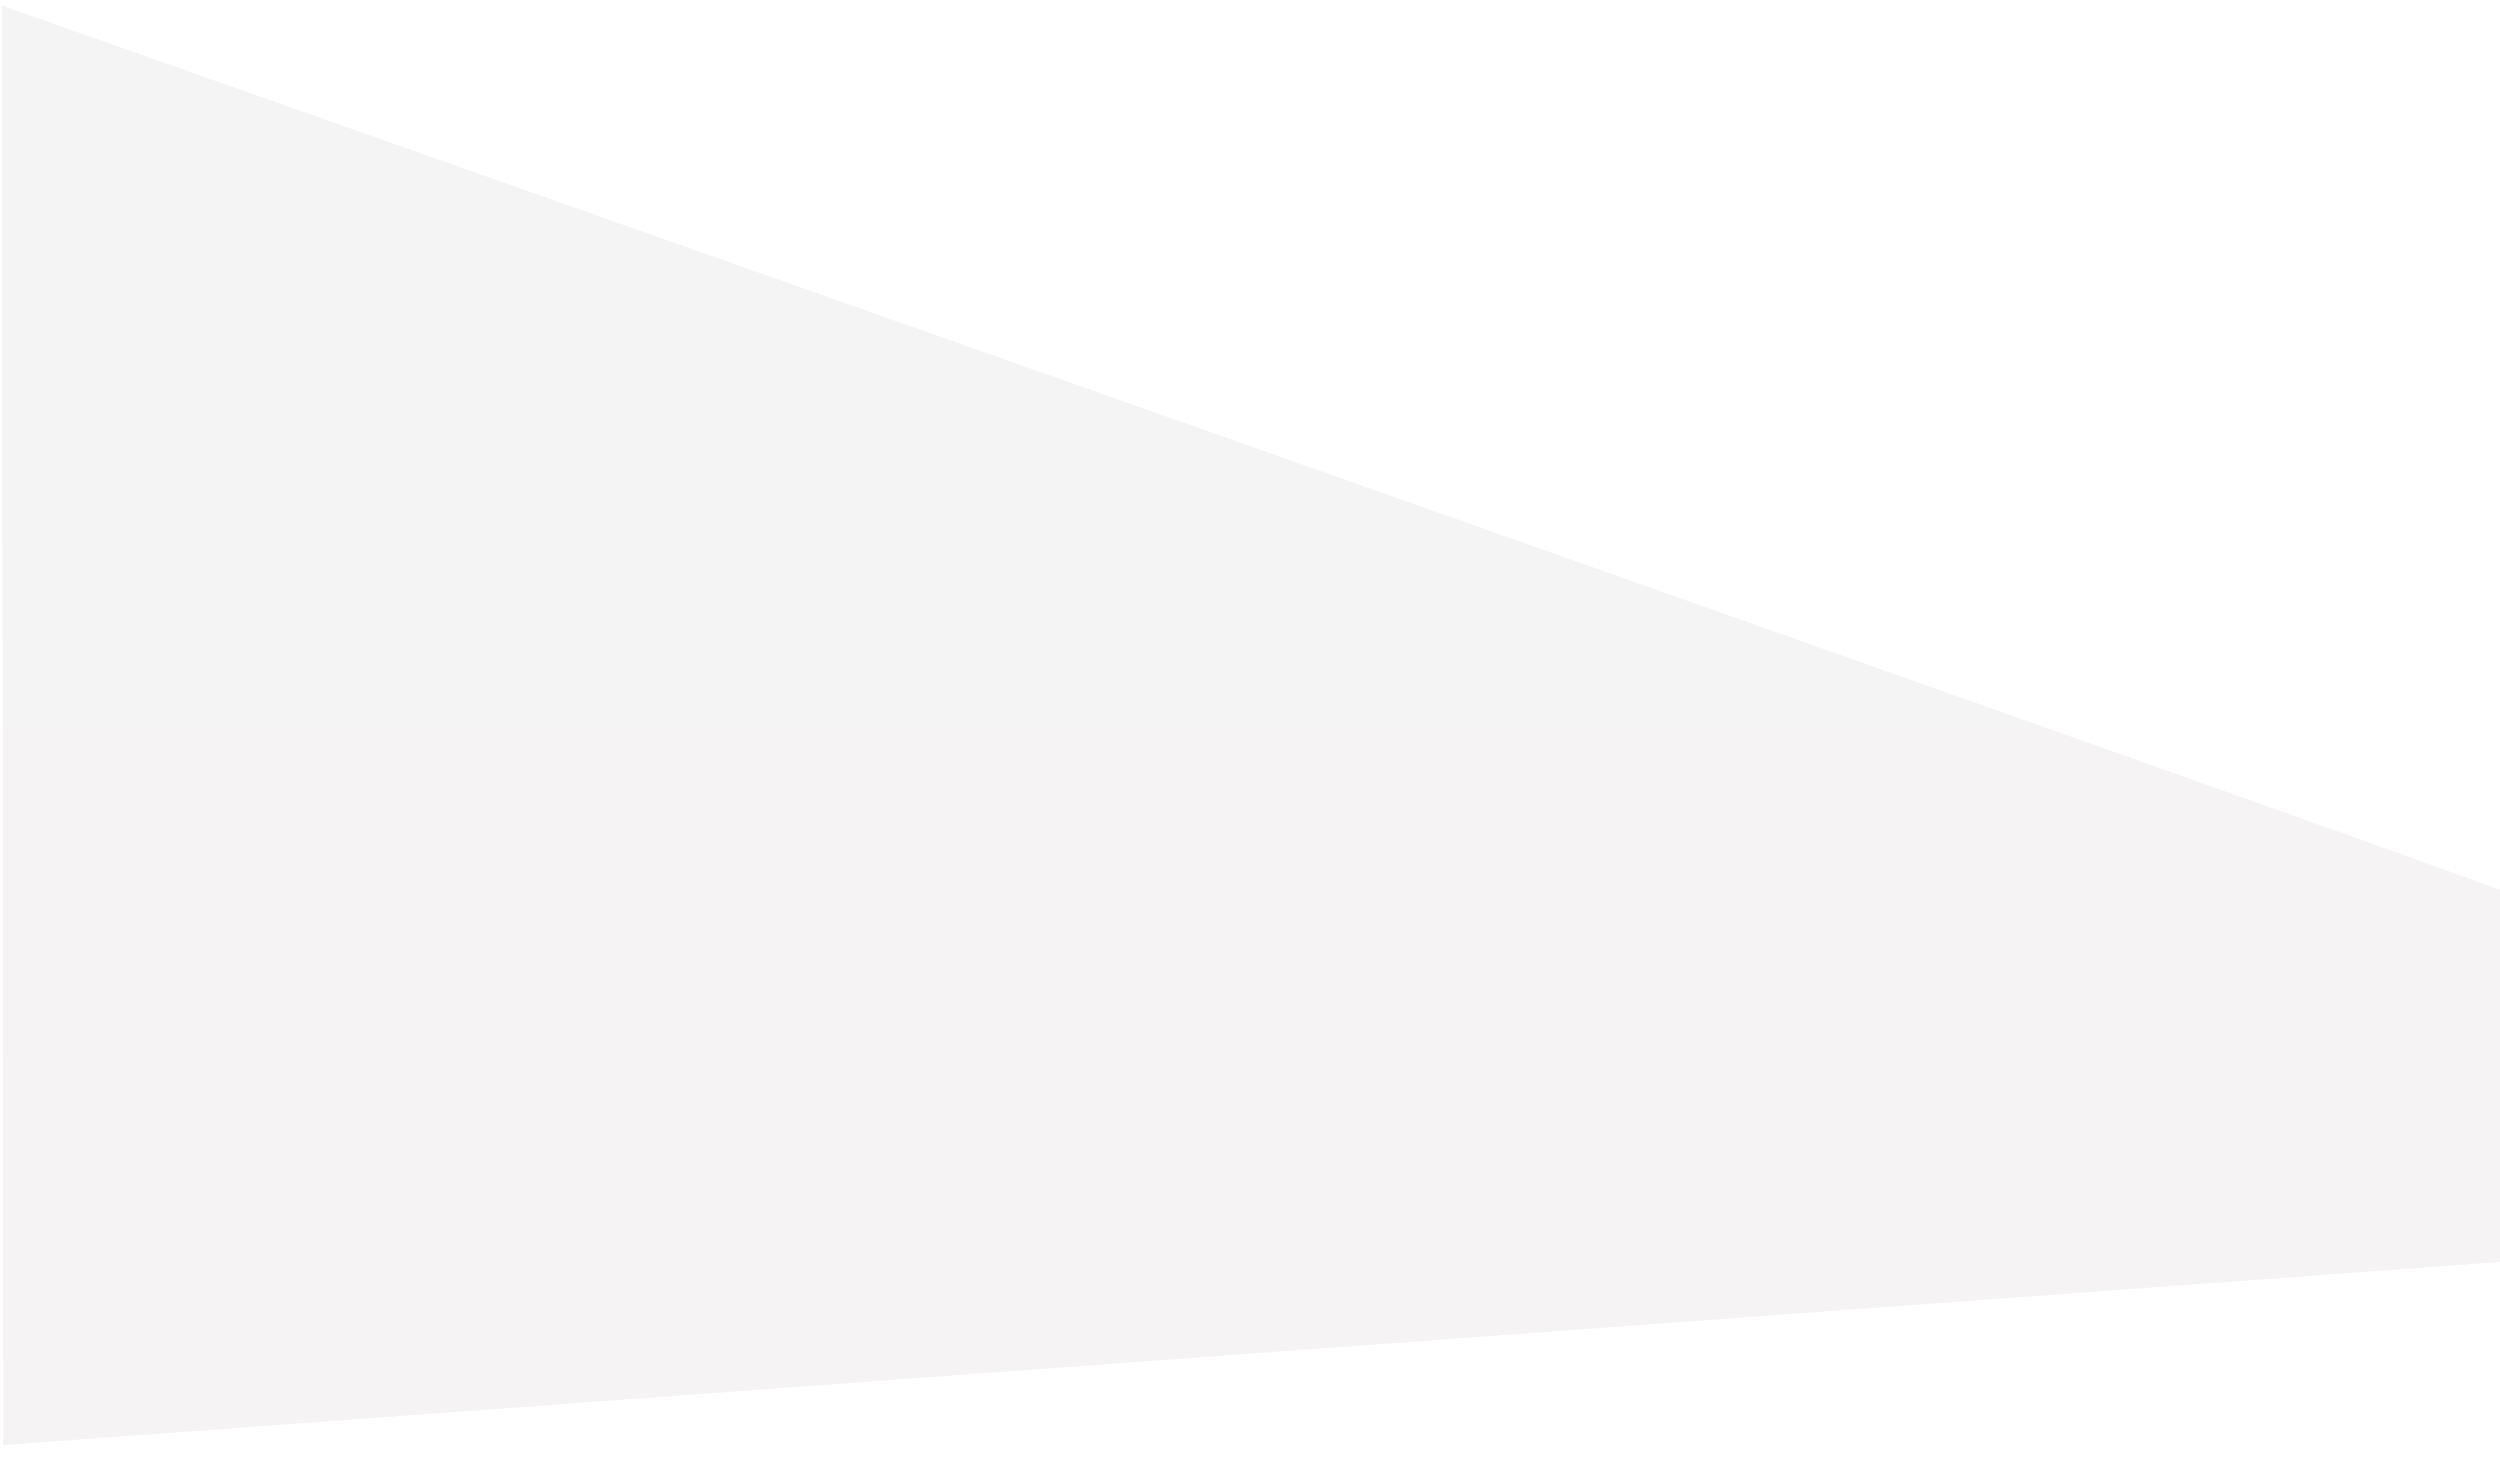 <svg xmlns="http://www.w3.org/2000/svg" xmlns:xlink="http://www.w3.org/1999/xlink" width="1919" height="1134" viewBox="0 0 1919 1134">
  <defs>
    <style>
      .cls-1 {
        fill-rule: evenodd;
        fill: url(#linear-gradient);
        filter: url(#filter);
      }
    </style>
    <linearGradient id="linear-gradient" x1="959.5" y1="1134" x2="959.5" y2="29" gradientUnits="userSpaceOnUse">
      <stop offset="0" stop-color="#f5f3f3"/>
      <stop offset="1" stop-color="#f4f4f4"/>
    </linearGradient>
    <filter id="filter" x="-3" y="0" width="1932" height="1134" filterUnits="userSpaceOnUse">
      <feOffset result="offset" dx="3.479" dy="-24.757" in="SourceAlpha"/>
      <feGaussianBlur result="blur" stdDeviation="1.732"/>
      <feFlood result="flood" flood-color="#07074e" flood-opacity="0.2"/>
      <feComposite result="composite" operator="in" in2="blur"/>
      <feBlend result="blend" in="SourceGraphic"/>
    </filter>
  </defs>
  <path id="Polygon_1_copy_3" data-name="Polygon 1 copy 3" class="cls-1" d="M-2,29l1,1105L1921,993s-0.3-280.705-3-284C1914.55,704.8-2,29-2,29Z"/>
</svg>
